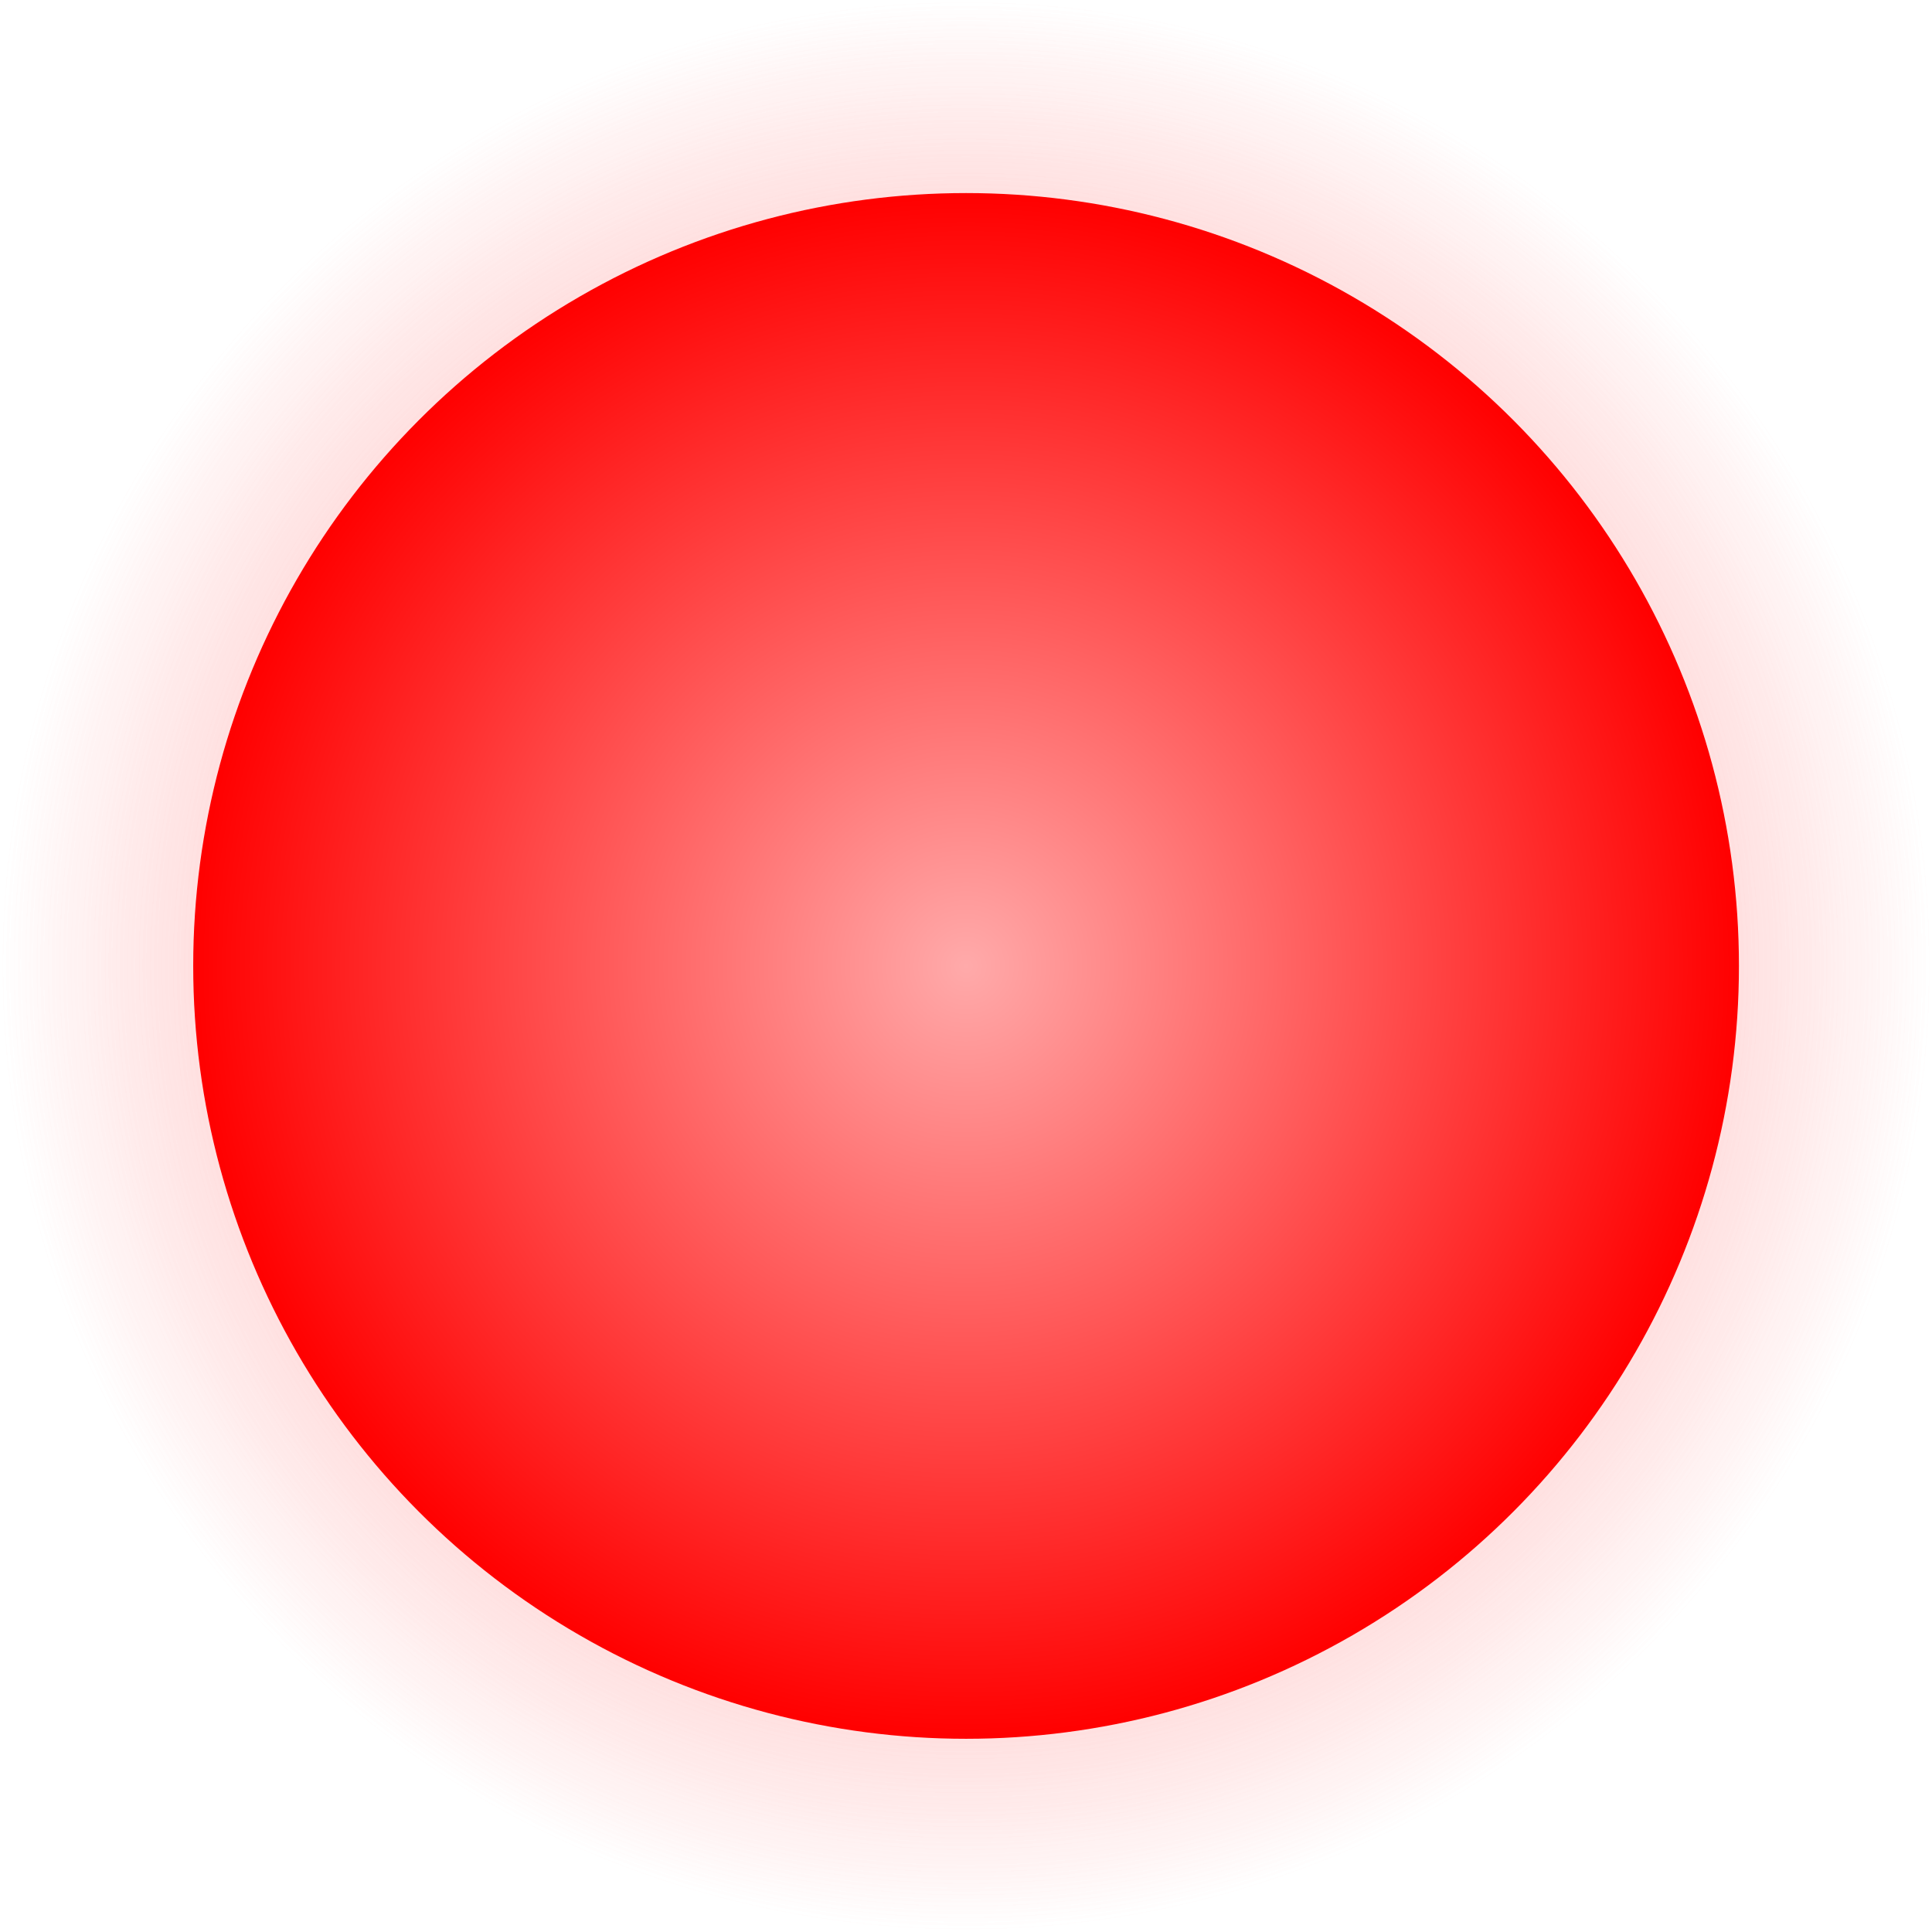 <?xml version="1.0" encoding="UTF-8" standalone="no"?>
<!-- Created with Inkscape (http://www.inkscape.org/) -->

<svg
   xmlns:dc="http://purl.org/dc/elements/1.1/"
   xmlns:cc="http://creativecommons.org/ns#"
   xmlns:rdf="http://www.w3.org/1999/02/22-rdf-syntax-ns#"
   xmlns:svg="http://www.w3.org/2000/svg"
   xmlns="http://www.w3.org/2000/svg"
   xmlns:xlink="http://www.w3.org/1999/xlink"
   xmlns:sodipodi="http://sodipodi.sourceforge.net/DTD/sodipodi-0.dtd"
   xmlns:inkscape="http://www.inkscape.org/namespaces/inkscape"
   width="50"
   height="50"
   viewBox="0 0 13.229 13.229"
   version="1.1"
   id="svg8"
   inkscape:version="0.92.1 r15371"
   sodipodi:docname="LED Red On.svg">
  <defs
     id="defs2">
    <linearGradient
       inkscape:collect="always"
       id="linearGradient4524">
      <stop
         style="stop-color:#ffaaaa;stop-opacity:1;"
         offset="0"
         id="stop4520" />
      <stop
         style="stop-color:#ffaaaa;stop-opacity:0;"
         offset="1"
         id="stop4522" />
    </linearGradient>
    <radialGradient
       inkscape:collect="always"
       xlink:href="#linearGradient4524"
       id="radialGradient4526"
       cx="7.465"
       cy="287.858"
       fx="7.465"
       fy="287.858"
       r="6.615"
       gradientUnits="userSpaceOnUse"
       gradientTransform="translate(-0.85,2.528)" />
    <radialGradient
       inkscape:collect="always"
       xlink:href="#linearGradient4524"
       id="radialGradient4568"
       cx="6.615"
       cy="290.385"
       fx="6.615"
       fy="290.385"
       r="6.615"
       gradientUnits="userSpaceOnUse" />
    <radialGradient
       inkscape:collect="always"
       xlink:href="#linearGradient4524"
       id="radialGradient4570"
       gradientUnits="userSpaceOnUse"
       cx="6.615"
       cy="290.385"
       fx="6.615"
       fy="290.385"
       r="6.615" />
    <radialGradient
       inkscape:collect="always"
       xlink:href="#linearGradient4524"
       id="radialGradient4572"
       gradientUnits="userSpaceOnUse"
       cx="6.615"
       cy="290.385"
       fx="6.615"
       fy="290.385"
       r="6.615" />
  </defs>
  <sodipodi:namedview
     id="base"
     pagecolor="#ffffff"
     bordercolor="#666666"
     borderopacity="1.0"
     inkscape:pageopacity="0.0"
     inkscape:pageshadow="2"
     inkscape:zoom="15.839192"
     inkscape:cx="28.329783"
     inkscape:cy="23.806339"
     inkscape:document-units="mm"
     inkscape:current-layer="layer1"
     showgrid="false"
     units="px"
     inkscape:window-width="1920"
     inkscape:window-height="1057"
     inkscape:window-x="1912"
     inkscape:window-y="-8"
     inkscape:window-maximized="1" />
  <g
     inkscape:label="Layer 1"
     inkscape:groupmode="layer"
     id="layer1"
     transform="translate(0,-283.771)">
    <g
       id="g4530-4"
       transform="translate(0,-3.319753e-6)"
       style="fill:url(#radialGradient4568);fill-opacity:1">
      <circle
         r="6.615"
         style="fill:url(#radialGradient4570);fill-opacity:1;stroke-width:0.368"
         cy="290.385"
         cx="6.615"
         id="path3680-4" />
      <circle
         r="6.615"
         style="fill:url(#radialGradient4572);fill-opacity:1;stroke-width:0.368"
         cy="290.385"
         cx="6.615"
         id="path3680-1-4" />
    </g>
    <g
       id="g4530"
       transform="matrix(0.8,0,0,0.8,1.323,58.077)">
      <circle
         r="6.615"
         style="fill:#ff0000;fill-opacity:1;stroke-width:0.368"
         cy="290.385"
         cx="6.615"
         id="path3680" />
      <circle
         r="6.615"
         style="fill:url(#radialGradient4526);fill-opacity:1;stroke-width:0.368"
         cy="290.385"
         cx="6.615"
         id="path3680-1" />
    </g>
  </g>
</svg>
